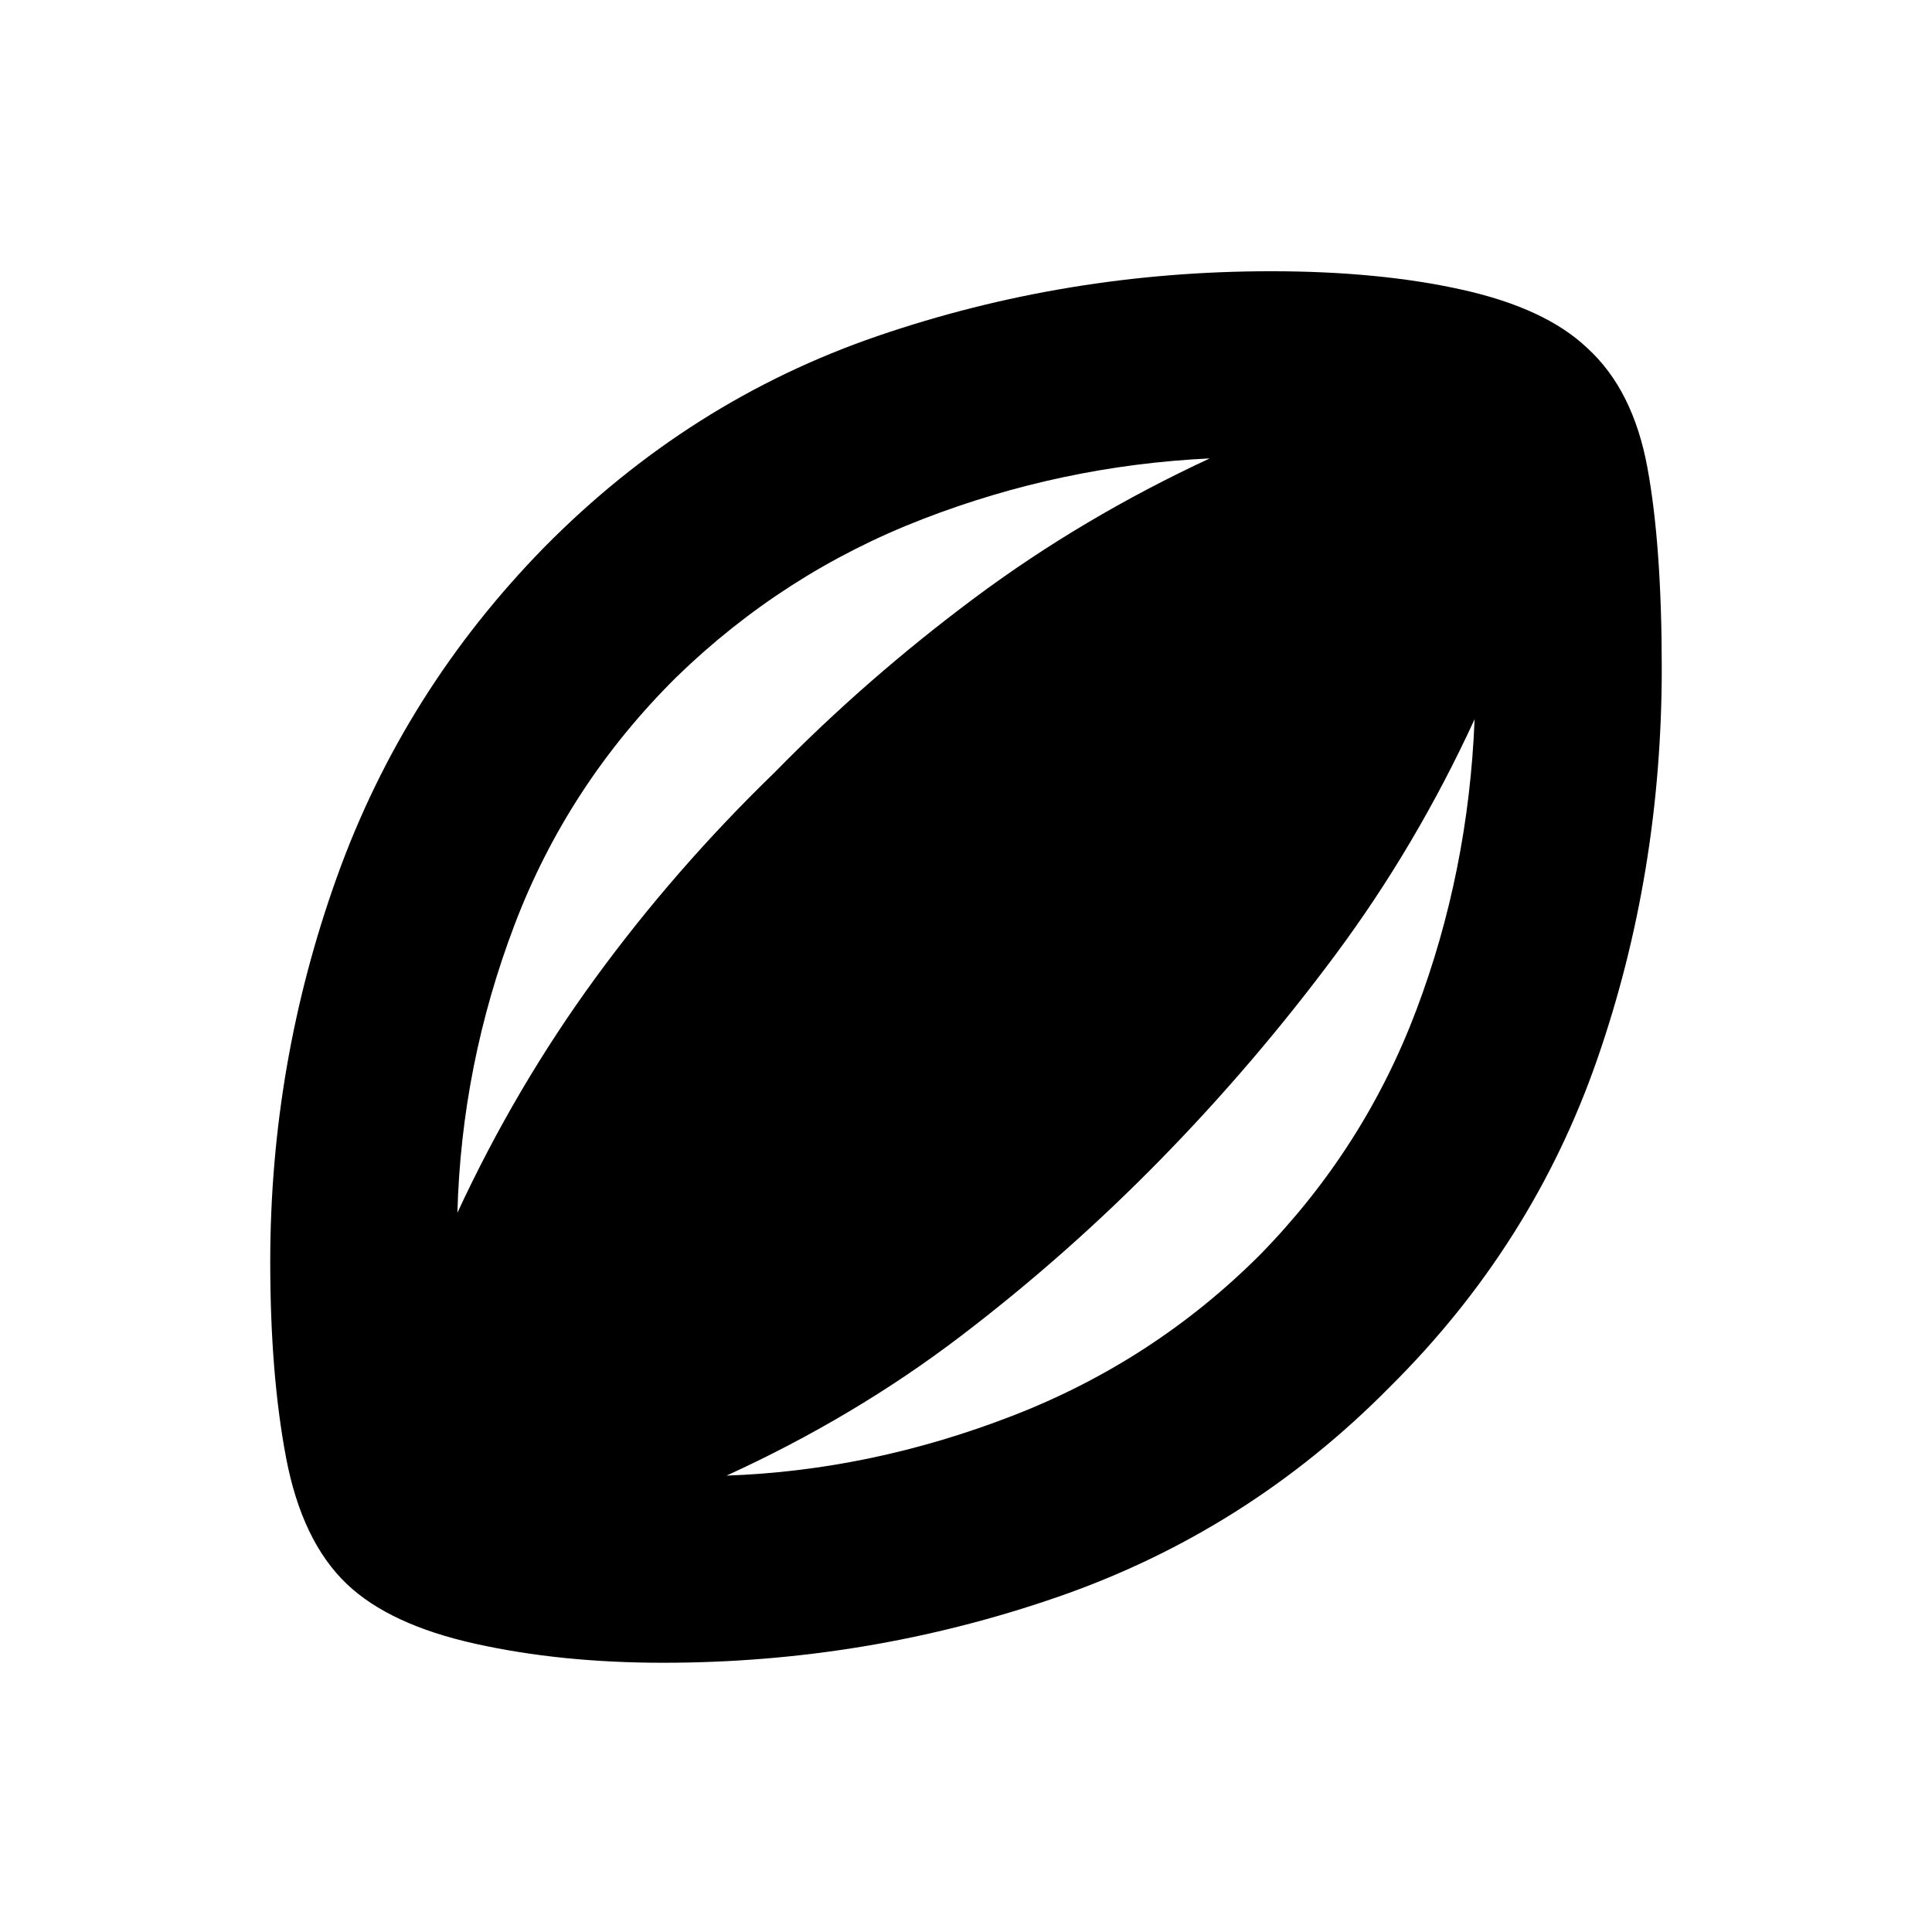 <svg xmlns="http://www.w3.org/2000/svg" height="20" viewBox="0 -960 960 960" width="20"><path d="M329.5-133.78q-50.83 0-93.35-9.45-42.52-9.44-63.78-29.64-22.33-21.26-30.21-62.75-7.88-41.49-7.88-97.38 0-98.89 33.16-191.28Q200.61-616.67 270.37-688q71.89-72.89 165.78-105.06 93.89-32.16 195.35-32.16 53.89 0 95.13 9.2 41.24 9.19 62 28.89 22.83 20.76 29.96 59.5 7.13 38.74 7.13 99.63 0 102.09-32.1 194.45-32.1 92.35-102.99 162.68-70.76 71.76-165.18 104.43-94.43 32.66-195.95 32.66ZM227.28-357.39q28.87-62.24 68.52-116.58 39.66-54.33 89.09-102.2 45.74-46.74 99.26-86.64 53.52-39.91 116.96-69.41-73.74 3.5-142.73 30.19-68.99 26.68-122.36 78.55-53.87 53.44-80.3 122.89-26.44 69.46-28.44 143.2Zm133.74 130.61q71.74-2.5 141.98-29.69 70.24-27.18 123.11-80.05 51.74-52.87 77.67-121.61 25.94-68.74 28.94-144.48-28.94 62.87-69.06 116.89-40.12 54.02-86.99 101.89-46.74 47.74-99.47 87.89-52.74 40.16-116.18 69.16Z"/></svg>